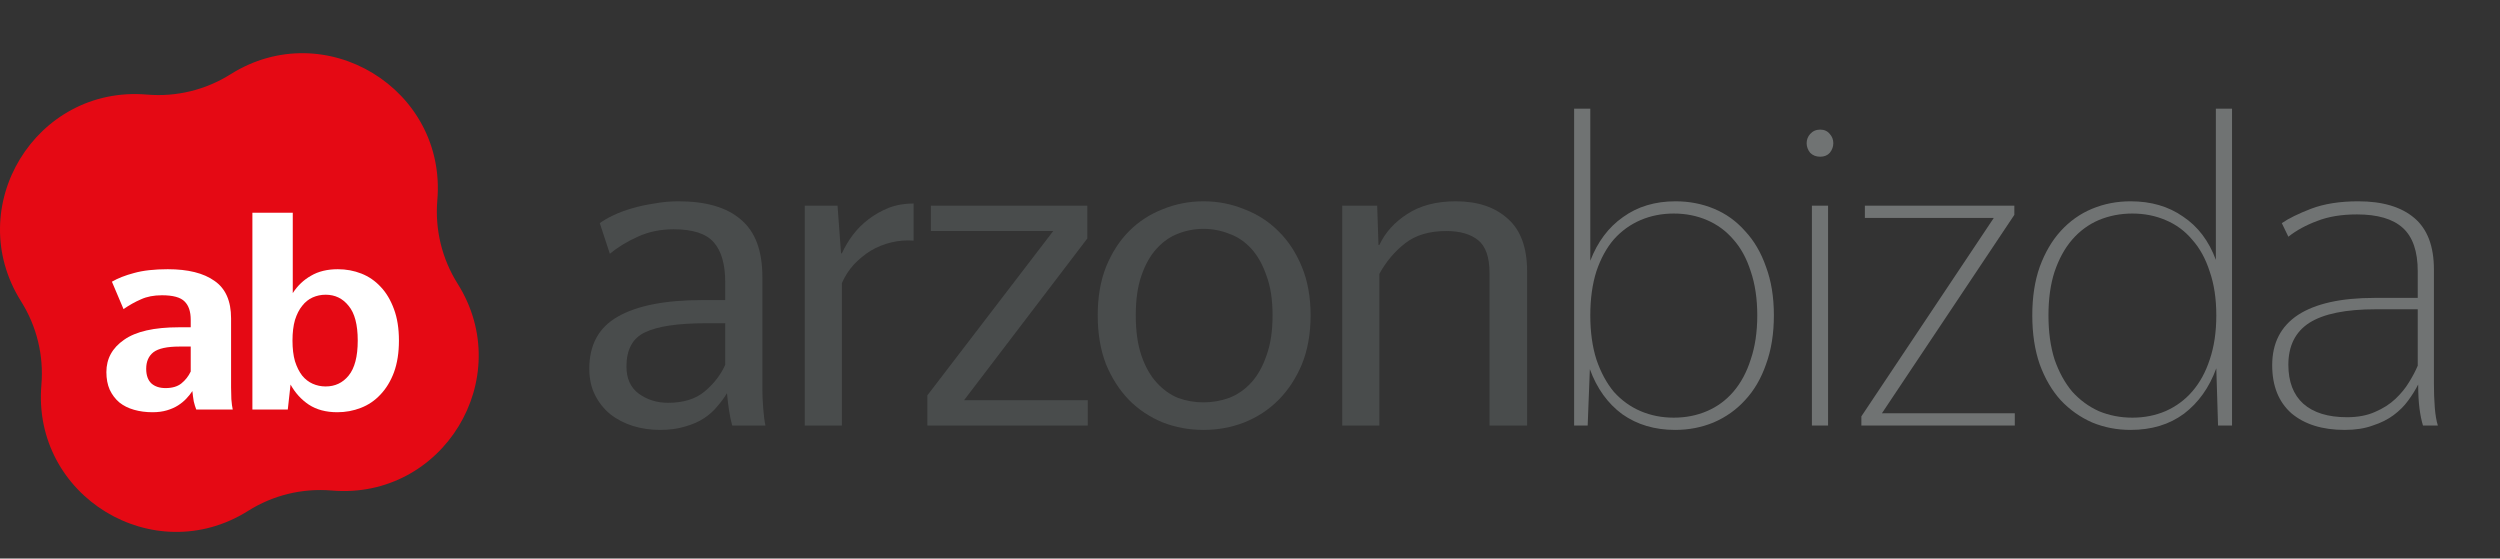 <svg width="188" height="42" viewBox="0 0 188 42" fill="none" xmlns="http://www.w3.org/2000/svg">
<rect x="0" y="0" width="188" height="42" fill="#333333" stroke="none"/>
<path d="M50.231 30.291C51.393 30.291 52.313 30.006 52.992 29.436C53.694 28.845 54.208 28.176 54.537 27.431V24.308H53.091C50.965 24.308 49.431 24.539 48.489 24.999C47.569 25.437 47.109 26.292 47.109 27.563C47.109 28.461 47.415 29.14 48.029 29.601C48.664 30.061 49.398 30.291 50.231 30.291ZM55.063 32C54.975 31.693 54.899 31.332 54.833 30.915C54.767 30.499 54.712 30.05 54.669 29.568C54.471 29.896 54.23 30.225 53.946 30.554C53.682 30.882 53.354 31.178 52.959 31.441C52.565 31.704 52.094 31.912 51.546 32.066C50.998 32.241 50.363 32.329 49.64 32.329C48.916 32.329 48.237 32.23 47.602 32.033C46.966 31.836 46.396 31.54 45.892 31.145C45.41 30.751 45.027 30.269 44.742 29.699C44.457 29.129 44.315 28.472 44.315 27.727C44.315 25.93 45.027 24.626 46.451 23.816C47.898 22.983 50.023 22.566 52.828 22.566H54.537V21.219C54.537 19.882 54.252 18.885 53.682 18.228C53.113 17.57 52.105 17.242 50.658 17.242C49.672 17.242 48.774 17.428 47.963 17.8C47.174 18.151 46.473 18.578 45.86 19.082L45.104 16.781C45.367 16.584 45.706 16.387 46.123 16.19C46.539 15.992 47.01 15.817 47.536 15.664C48.062 15.51 48.621 15.39 49.212 15.302C49.804 15.193 50.407 15.138 51.02 15.138C53.102 15.138 54.669 15.598 55.72 16.518C56.794 17.417 57.331 18.852 57.331 20.824V29.338C57.331 29.71 57.353 30.181 57.397 30.751C57.441 31.299 57.495 31.715 57.561 32H55.063Z" fill="#494C4C"/>
<path d="M68.702 18.096C68.133 18.052 67.574 18.096 67.026 18.228C66.478 18.359 65.963 18.567 65.481 18.852C65.021 19.137 64.594 19.488 64.199 19.904C63.827 20.32 63.531 20.78 63.312 21.285V32H60.518V15.467H62.983L63.246 19.049H63.312C63.531 18.567 63.805 18.107 64.133 17.669C64.484 17.209 64.879 16.814 65.317 16.486C65.777 16.135 66.281 15.85 66.829 15.631C67.398 15.412 68.023 15.302 68.702 15.302V18.096Z" fill="#494C4C"/>
<path d="M69.737 32V29.732L79.203 17.373H70V15.467H81.767V17.932L72.498 30.094H81.8V32H69.737Z" fill="#494C4C"/>
<path d="M90.504 32.329C89.43 32.329 88.411 32.142 87.447 31.77C86.483 31.375 85.639 30.817 84.916 30.094C84.193 29.349 83.612 28.45 83.174 27.398C82.758 26.325 82.549 25.097 82.549 23.717C82.549 22.336 82.758 21.12 83.174 20.068C83.612 18.995 84.193 18.096 84.916 17.373C85.639 16.65 86.483 16.102 87.447 15.73C88.411 15.335 89.43 15.138 90.504 15.138C91.578 15.138 92.597 15.335 93.561 15.73C94.547 16.102 95.401 16.65 96.125 17.373C96.87 18.096 97.461 18.995 97.9 20.068C98.338 21.12 98.557 22.336 98.557 23.717C98.557 25.097 98.338 26.325 97.9 27.398C97.461 28.45 96.87 29.349 96.125 30.094C95.401 30.817 94.547 31.375 93.561 31.77C92.597 32.142 91.578 32.329 90.504 32.329ZM90.504 30.258C91.161 30.258 91.797 30.148 92.41 29.929C93.046 29.688 93.605 29.305 94.087 28.779C94.569 28.253 94.952 27.574 95.237 26.741C95.544 25.908 95.697 24.9 95.697 23.717C95.697 22.534 95.544 21.537 95.237 20.726C94.952 19.893 94.569 19.214 94.087 18.688C93.605 18.162 93.046 17.789 92.41 17.57C91.797 17.329 91.161 17.209 90.504 17.209C89.847 17.209 89.211 17.329 88.597 17.57C88.006 17.789 87.469 18.162 86.987 18.688C86.505 19.214 86.121 19.893 85.836 20.726C85.552 21.537 85.409 22.534 85.409 23.717C85.409 24.9 85.552 25.908 85.836 26.741C86.121 27.574 86.505 28.253 86.987 28.779C87.469 29.305 88.006 29.688 88.597 29.929C89.211 30.148 89.847 30.258 90.504 30.258Z" fill="#494C4C"/>
<path d="M108.758 17.373C107.487 17.373 106.457 17.68 105.668 18.293C104.879 18.907 104.232 19.674 103.728 20.594V32H100.935V15.467H103.564L103.663 18.425H103.728C104.167 17.483 104.868 16.705 105.832 16.091C106.796 15.456 108.012 15.138 109.481 15.138C111.124 15.138 112.428 15.576 113.392 16.453C114.356 17.307 114.838 18.622 114.838 20.397V32H112.012V20.529C112.012 19.345 111.727 18.523 111.157 18.063C110.587 17.603 109.787 17.373 108.758 17.373Z" fill="#494C4C"/>
<path d="M125.967 32.329C124.433 32.329 123.107 31.934 121.99 31.145C120.894 30.335 120.083 29.206 119.557 27.76L119.393 32H118.374V8.17H119.59V19.608C120.138 18.184 120.96 17.088 122.056 16.321C123.151 15.532 124.466 15.138 126 15.138C127.03 15.138 127.994 15.324 128.892 15.697C129.791 16.069 130.569 16.628 131.226 17.373C131.905 18.096 132.431 18.995 132.804 20.068C133.198 21.12 133.396 22.336 133.396 23.717C133.396 25.097 133.198 26.325 132.804 27.398C132.431 28.472 131.905 29.37 131.226 30.094C130.569 30.817 129.78 31.375 128.86 31.77C127.961 32.142 126.997 32.329 125.967 32.329ZM125.868 31.408C126.767 31.408 127.6 31.244 128.367 30.915C129.133 30.587 129.791 30.105 130.339 29.469C130.908 28.812 131.347 28.001 131.653 27.037C131.982 26.073 132.147 24.966 132.147 23.717C132.147 22.468 131.982 21.361 131.653 20.397C131.347 19.433 130.908 18.633 130.339 17.998C129.791 17.362 129.133 16.88 128.367 16.551C127.6 16.223 126.767 16.058 125.868 16.058C124.97 16.058 124.137 16.223 123.37 16.551C122.603 16.88 121.935 17.362 121.365 17.998C120.817 18.633 120.379 19.433 120.051 20.397C119.744 21.361 119.59 22.468 119.59 23.717C119.59 24.966 119.744 26.073 120.051 27.037C120.379 28.001 120.817 28.812 121.365 29.469C121.935 30.105 122.603 30.587 123.37 30.915C124.137 31.244 124.97 31.408 125.868 31.408Z" fill="#707373"/>
<path d="M136.879 11.785C136.572 11.785 136.32 11.687 136.123 11.489C135.948 11.27 135.86 11.029 135.86 10.766C135.86 10.503 135.948 10.273 136.123 10.076C136.32 9.857 136.572 9.747 136.879 9.747C137.186 9.747 137.427 9.857 137.602 10.076C137.778 10.273 137.865 10.503 137.865 10.766C137.865 11.029 137.778 11.27 137.602 11.489C137.427 11.687 137.186 11.785 136.879 11.785ZM137.471 15.467V32H136.255V15.467H137.471Z" fill="#707373"/>
<path d="M139.975 32V31.31L149.934 16.387H140.238V15.467H151.479V16.157L141.519 31.08H151.512V32H139.975Z" fill="#707373"/>
<path d="M160.355 31.408C161.253 31.408 162.086 31.244 162.853 30.915C163.642 30.565 164.31 30.072 164.858 29.436C165.428 28.779 165.866 27.979 166.173 27.037C166.502 26.073 166.666 24.966 166.666 23.717C166.666 22.468 166.502 21.372 166.173 20.43C165.866 19.466 165.428 18.666 164.858 18.03C164.31 17.373 163.642 16.88 162.853 16.551C162.086 16.223 161.253 16.058 160.355 16.058C159.457 16.058 158.613 16.223 157.824 16.551C157.057 16.88 156.389 17.373 155.819 18.03C155.271 18.666 154.833 19.466 154.504 20.43C154.197 21.372 154.044 22.468 154.044 23.717C154.044 24.966 154.197 26.073 154.504 27.037C154.833 27.979 155.271 28.779 155.819 29.436C156.389 30.072 157.057 30.565 157.824 30.915C158.613 31.244 159.457 31.408 160.355 31.408ZM166.666 27.694C166.14 29.14 165.329 30.28 164.234 31.113C163.138 31.923 161.801 32.329 160.224 32.329C159.194 32.329 158.229 32.142 157.331 31.77C156.433 31.375 155.644 30.817 154.964 30.094C154.307 29.37 153.781 28.472 153.387 27.398C153.014 26.325 152.828 25.097 152.828 23.717C152.828 22.336 153.014 21.12 153.387 20.068C153.781 18.995 154.307 18.096 154.964 17.373C155.644 16.628 156.433 16.069 157.331 15.697C158.229 15.324 159.194 15.138 160.224 15.138C161.757 15.138 163.072 15.521 164.168 16.288C165.285 17.033 166.107 18.118 166.633 19.542V8.17H167.849V32H166.797L166.666 27.694Z" fill="#707373"/>
<path d="M176.49 31.375C177.3 31.375 178.002 31.244 178.593 30.981C179.207 30.718 179.722 30.389 180.138 29.995C180.554 29.601 180.894 29.184 181.157 28.746C181.442 28.286 181.661 27.869 181.814 27.497V23.257H178.659C176.402 23.257 174.737 23.596 173.663 24.276C172.611 24.955 172.085 26.007 172.085 27.431C172.085 28.702 172.458 29.677 173.203 30.357C173.97 31.036 175.065 31.375 176.49 31.375ZM182.209 32C182.099 31.649 182.012 31.222 181.946 30.718C181.88 30.214 181.847 29.611 181.847 28.91C181.65 29.305 181.398 29.71 181.091 30.126C180.806 30.521 180.445 30.882 180.007 31.211C179.568 31.54 179.042 31.803 178.429 32C177.837 32.219 177.136 32.329 176.325 32.329C174.638 32.329 173.301 31.912 172.315 31.08C171.351 30.225 170.869 29.02 170.869 27.464C170.869 25.799 171.515 24.539 172.808 23.684C174.123 22.829 176.04 22.402 178.56 22.402H181.814V20.397C181.814 18.907 181.442 17.822 180.697 17.143C179.952 16.464 178.801 16.124 177.246 16.124C176.084 16.124 175.087 16.288 174.254 16.617C173.422 16.924 172.699 17.318 172.085 17.8L171.592 16.781C172.096 16.431 172.83 16.069 173.794 15.697C174.78 15.324 175.964 15.138 177.344 15.138C179.163 15.138 180.565 15.554 181.552 16.387C182.538 17.22 183.031 18.512 183.031 20.266V28.877C183.031 29.491 183.053 30.083 183.096 30.652C183.14 31.2 183.217 31.649 183.326 32H182.209Z" fill="#707373"/>
<path d="M17.336 5.586C24.441 1.111 33.6 6.688 32.887 15.053C32.699 17.258 33.235 19.464 34.414 21.336C38.889 28.441 33.312 37.6 24.947 36.887C22.742 36.699 20.536 37.235 18.664 38.414C11.559 42.889 2.4 37.312 3.113 28.947C3.301 26.742 2.765 24.536 1.586 22.664C-2.889 15.559 2.688 6.4 11.053 7.113C13.258 7.301 15.464 6.765 17.336 5.586Z" fill="#E50914"/>
<path d="M12.45 29.184C12.949 29.184 13.344 29.068 13.635 28.837C13.94 28.592 14.175 28.293 14.342 27.939V26.061H13.51C12.567 26.061 11.909 26.204 11.535 26.49C11.174 26.776 10.994 27.191 10.994 27.735C10.994 28.224 11.126 28.592 11.389 28.837C11.652 29.068 12.006 29.184 12.45 29.184ZM14.758 30.796C14.688 30.619 14.626 30.415 14.57 30.184C14.529 29.939 14.494 29.68 14.466 29.408C14.342 29.599 14.189 29.789 14.009 29.98C13.829 30.17 13.621 30.34 13.385 30.49C13.149 30.64 12.872 30.762 12.553 30.857C12.235 30.952 11.874 31 11.472 31C10.973 31 10.509 30.939 10.079 30.816C9.65 30.694 9.282 30.51 8.977 30.265C8.672 30.007 8.43 29.687 8.25 29.306C8.083 28.925 8 28.483 8 27.98C8 26.973 8.444 26.163 9.331 25.551C10.218 24.925 11.59 24.612 13.448 24.612H14.342V24.041C14.342 23.429 14.189 22.973 13.884 22.674C13.579 22.36 13.011 22.204 12.179 22.204C11.569 22.204 11.043 22.306 10.599 22.51C10.155 22.701 9.719 22.946 9.289 23.245L8.416 21.184C8.859 20.925 9.414 20.707 10.079 20.531C10.758 20.34 11.604 20.245 12.616 20.245C14.141 20.245 15.312 20.537 16.13 21.122C16.962 21.694 17.377 22.633 17.377 23.939V29.143C17.377 29.374 17.384 29.667 17.398 30.02C17.426 30.36 17.46 30.619 17.502 30.796H14.758Z" fill="white"/>
<path d="M25.363 31C24.518 31 23.804 30.809 23.222 30.429C22.653 30.048 22.196 29.544 21.849 28.918L21.642 30.796H18.98V16H22.016V22.041C22.376 21.483 22.834 21.048 23.388 20.735C23.942 20.408 24.615 20.245 25.405 20.245C26.029 20.245 26.618 20.354 27.172 20.571C27.727 20.789 28.212 21.122 28.628 21.571C29.044 22.007 29.376 22.565 29.626 23.245C29.875 23.912 30 24.701 30 25.612C30 26.524 29.875 27.32 29.626 28C29.376 28.667 29.037 29.224 28.607 29.674C28.191 30.122 27.699 30.456 27.131 30.674C26.576 30.891 25.987 31 25.363 31ZM24.49 29.061C25.197 29.061 25.772 28.789 26.216 28.245C26.673 27.687 26.902 26.809 26.902 25.612C26.902 24.415 26.673 23.544 26.216 23C25.772 22.442 25.197 22.163 24.49 22.163C24.143 22.163 23.818 22.231 23.513 22.367C23.208 22.503 22.945 22.714 22.723 23C22.501 23.272 22.321 23.626 22.182 24.061C22.057 24.497 21.995 25.014 21.995 25.612C21.995 26.211 22.057 26.728 22.182 27.163C22.321 27.599 22.501 27.959 22.723 28.245C22.945 28.517 23.208 28.721 23.513 28.857C23.818 28.993 24.143 29.061 24.49 29.061Z" fill="white"/>
</svg>
